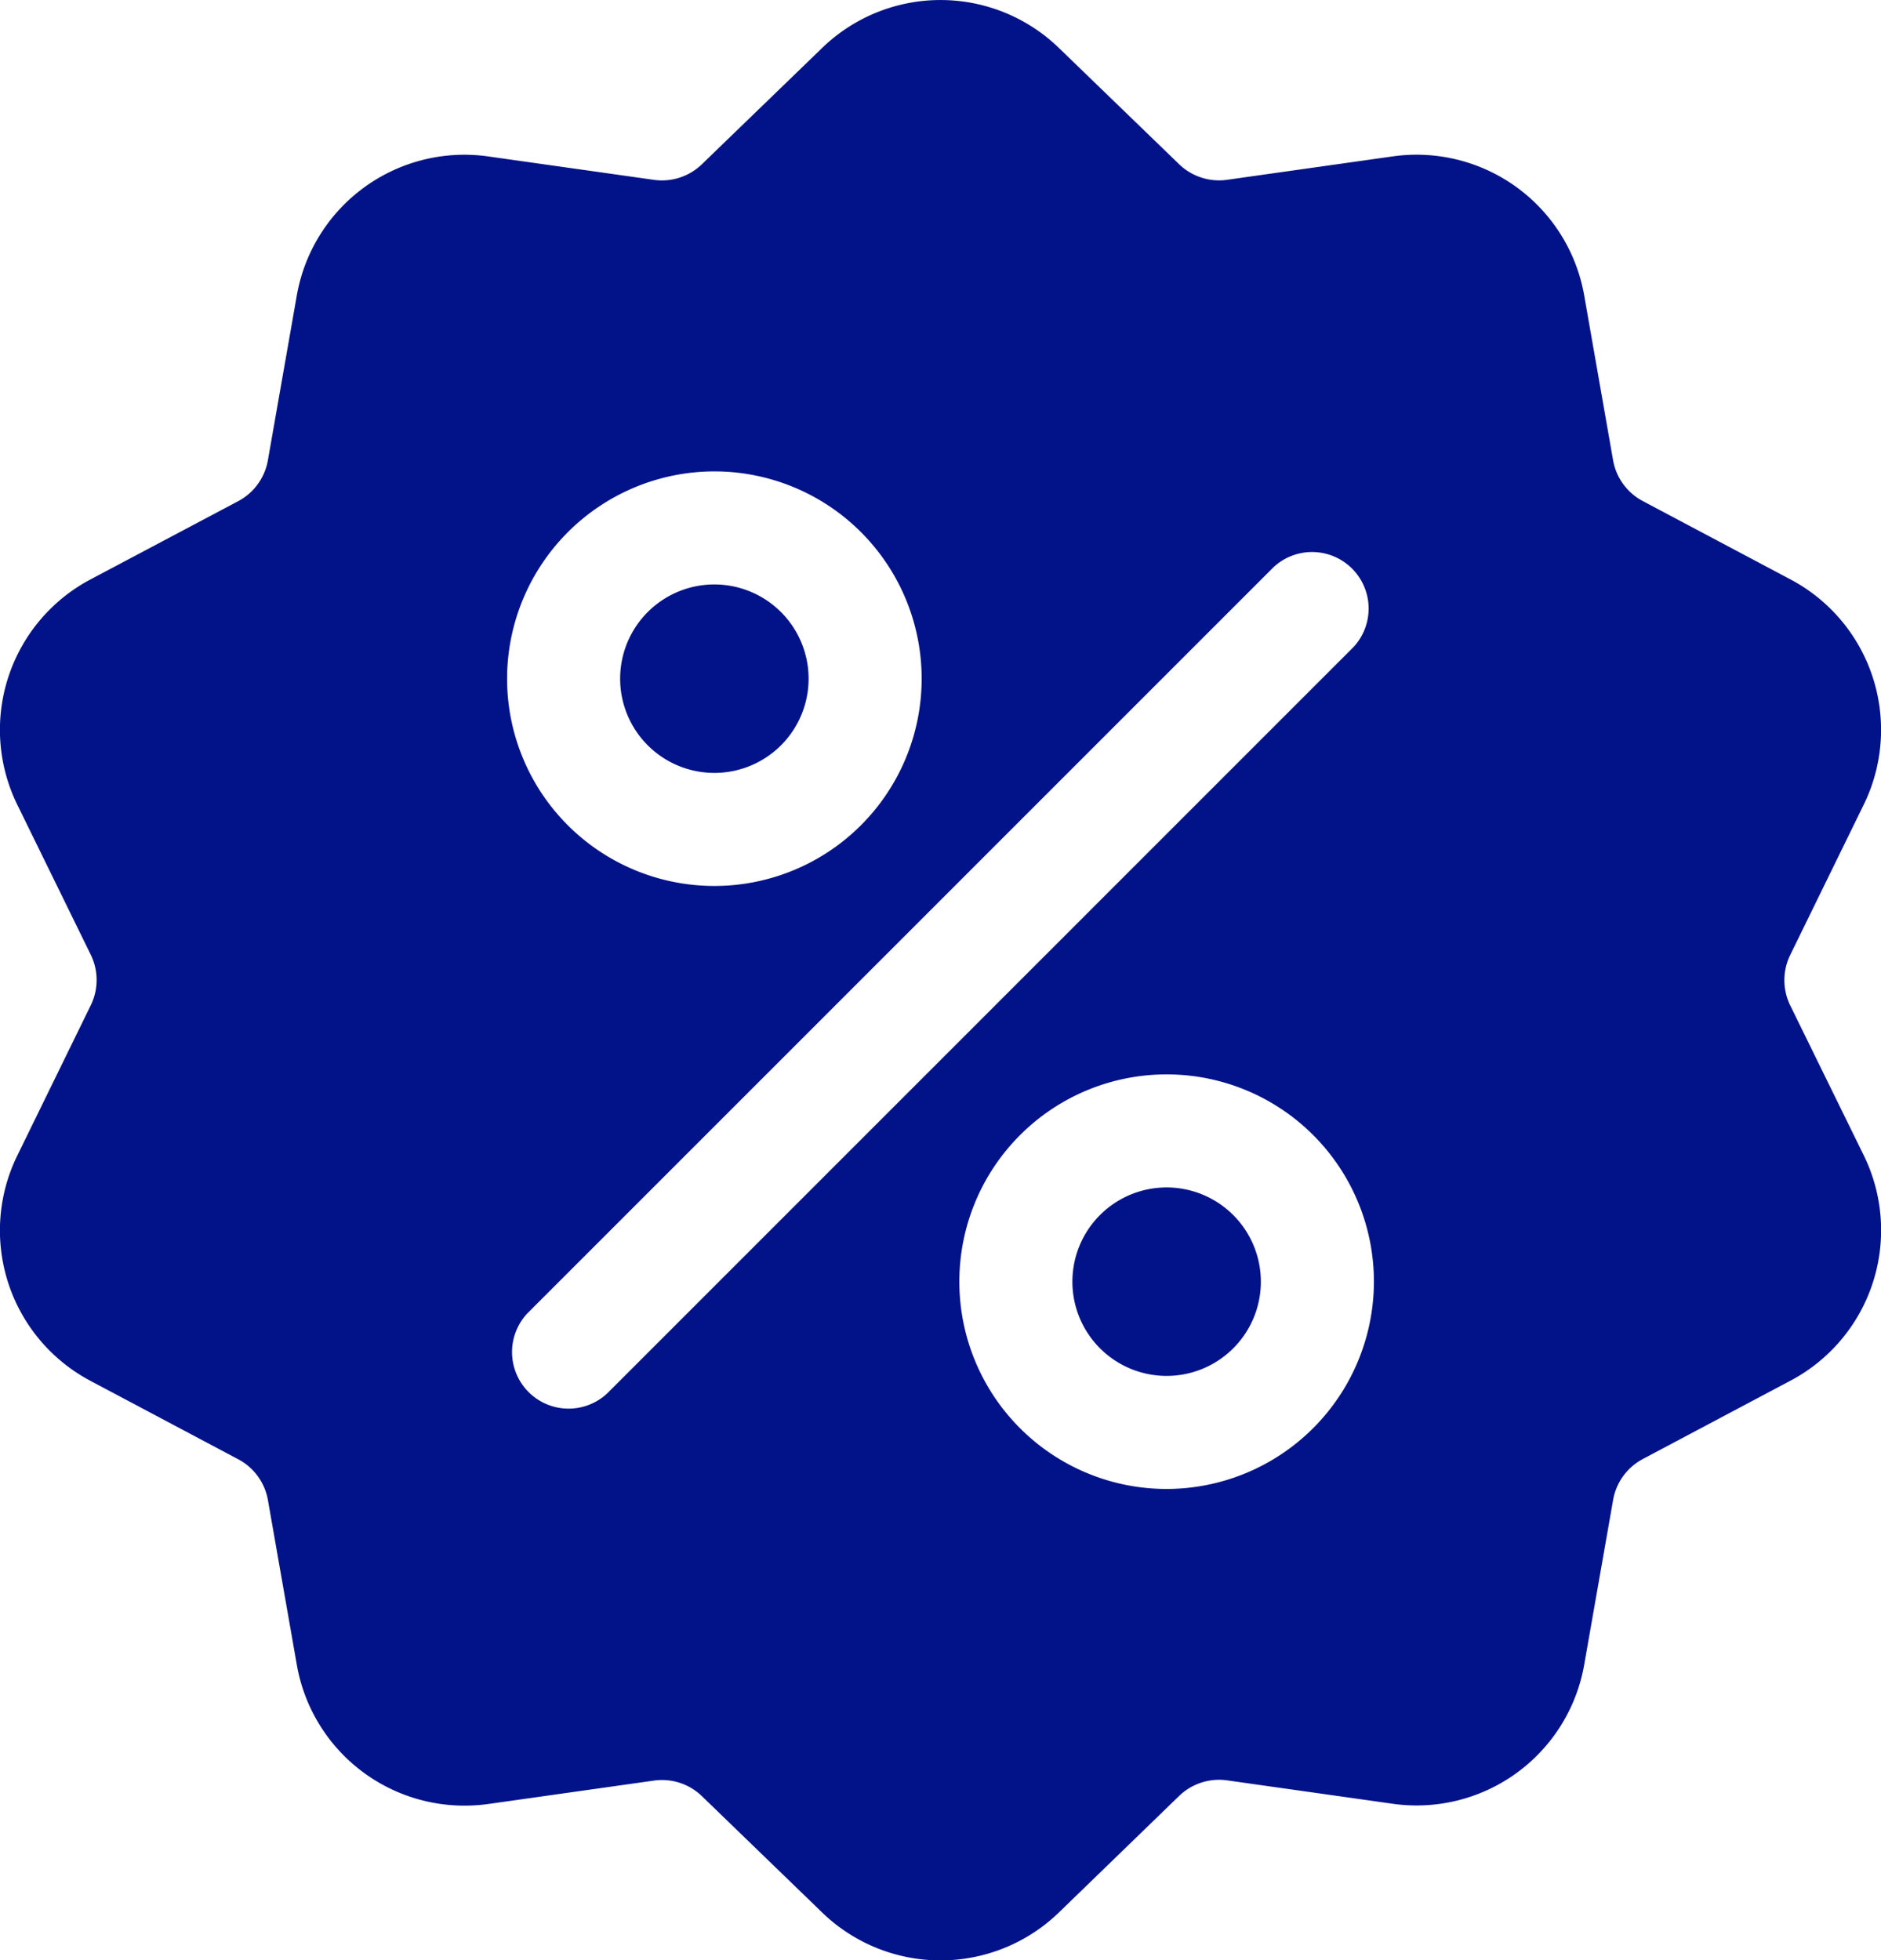 <svg xmlns="http://www.w3.org/2000/svg" width="41.579" height="43.333" viewBox="0 0 41.579 43.333"><g transform="translate(-10.359 0.002)"><g transform="translate(10.359 -0.002)"><g transform="translate(0 0)"><path d="M49.933,22.226a1.27,1.27,0,0,1,0-1.122L51.549,17.8a3.762,3.762,0,0,0-1.623-5l-3.251-1.725a1.27,1.27,0,0,1-.66-.908L45.38,6.544a3.762,3.762,0,0,0-4.249-3.087l-3.644.515a1.27,1.27,0,0,1-1.067-.347L33.775,1.067a3.761,3.761,0,0,0-5.252,0L25.877,3.626a1.27,1.27,0,0,1-1.067.347l-3.644-.515a3.761,3.761,0,0,0-4.249,3.087l-.636,3.625a1.27,1.27,0,0,1-.66.908L12.371,12.8a3.762,3.762,0,0,0-1.623,5L12.364,21.1a1.27,1.27,0,0,1,0,1.122l-1.616,3.306a3.762,3.762,0,0,0,1.623,5l3.251,1.725a1.27,1.27,0,0,1,.66.908l.636,3.625a3.759,3.759,0,0,0,3.708,3.125,3.865,3.865,0,0,0,.541-.038l3.644-.515a1.27,1.27,0,0,1,1.067.347l2.645,2.559a3.762,3.762,0,0,0,5.252,0L36.42,39.7a1.271,1.271,0,0,1,1.067-.347l3.644.515a3.761,3.761,0,0,0,4.249-3.087l.636-3.625a1.27,1.27,0,0,1,.66-.908l3.251-1.725a3.762,3.762,0,0,0,1.623-5ZM26.15,10.418A4.582,4.582,0,1,1,21.568,15,4.587,4.587,0,0,1,26.15,10.418ZM23.785,30.795a1.25,1.25,0,0,1-1.767-1.767L38.512,12.534A1.25,1.25,0,0,1,40.279,14.3Zm12.362,2.116a4.582,4.582,0,1,1,4.582-4.582A4.587,4.587,0,0,1,36.147,32.911Z" transform="translate(-10.359 0.002)" fill="#021389"/></g></g><g transform="translate(34.064 26.246)"><path d="M292.535,310.141a2.083,2.083,0,1,0,2.083,2.083A2.085,2.085,0,0,0,292.535,310.141Z" transform="translate(-290.452 -310.141)" fill="#021389"/></g><g transform="translate(24.067 12.917)"><path d="M174.416,152.646a2.083,2.083,0,1,0,2.083,2.083A2.085,2.085,0,0,0,174.416,152.646Z" transform="translate(-172.333 -152.646)" fill="#021389"/></g></g></svg>